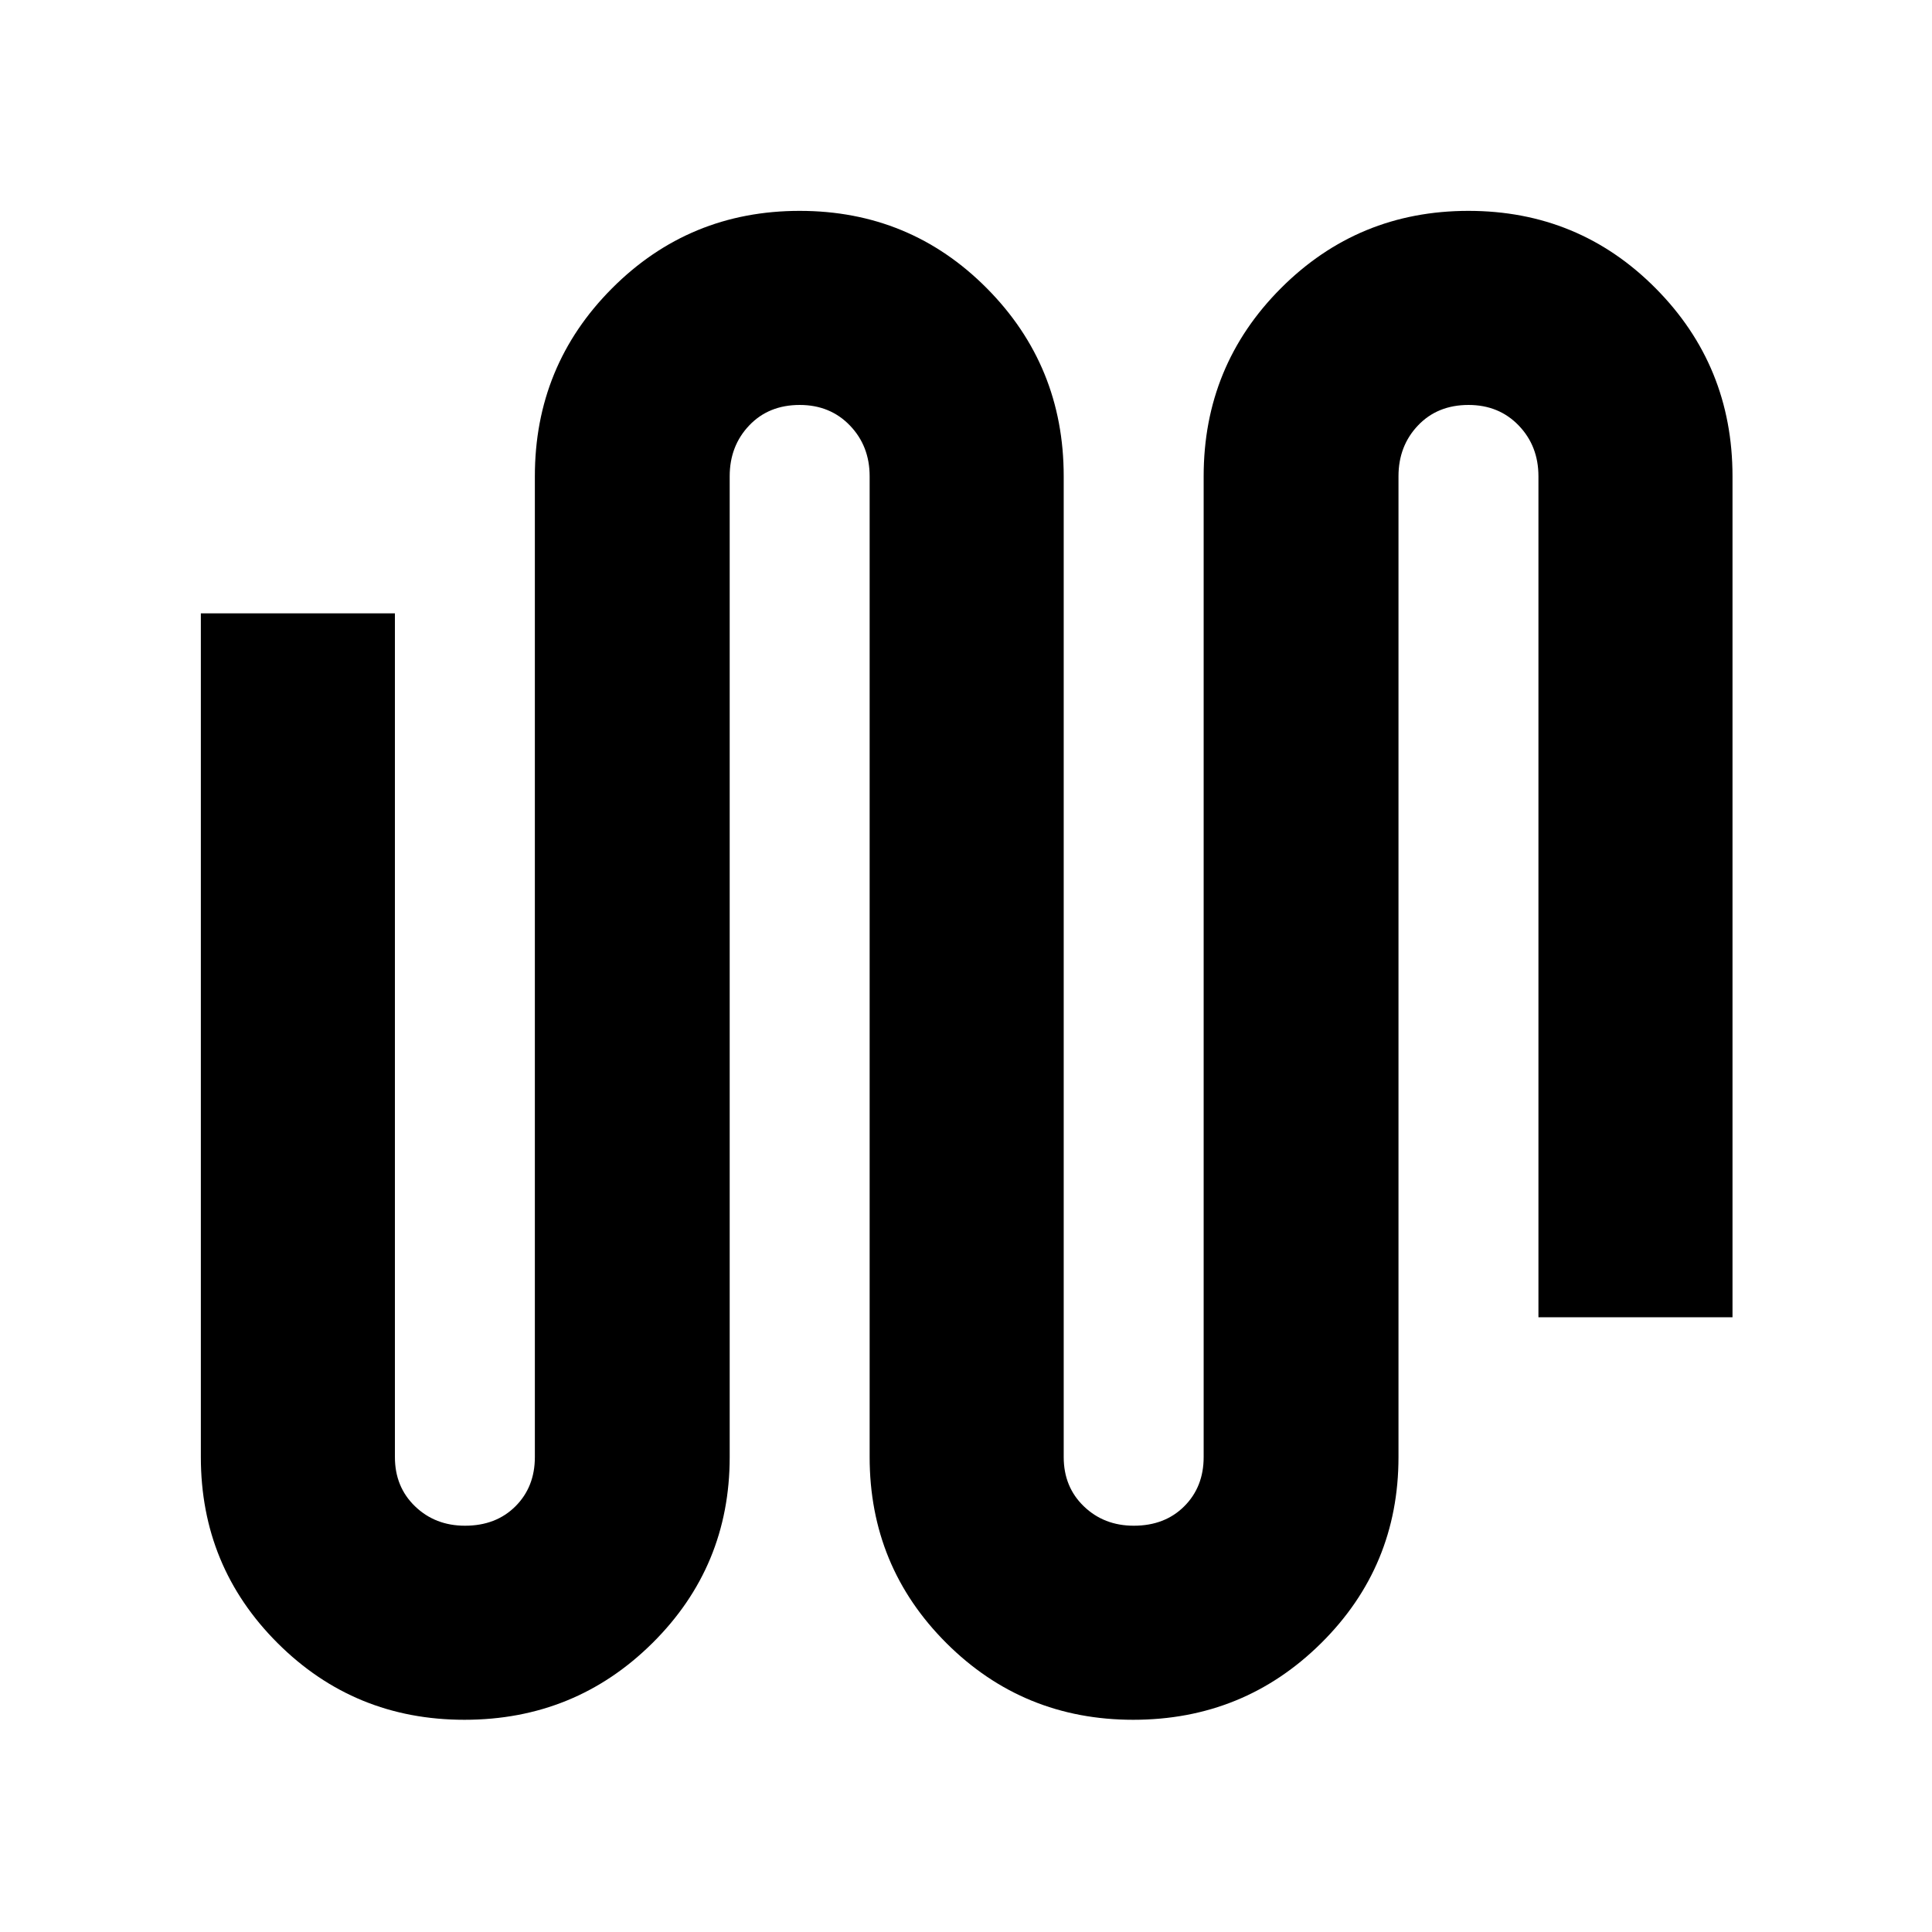 <svg xmlns="http://www.w3.org/2000/svg" height="40" viewBox="0 -960 960 960" width="40"><path d="M230.78-105.45q-54.64 0-92.81-38.07Q99.8-181.6 99.8-235.99v-419.23h96.43v419.23q0 14.84 10 24.47 10 9.64 24.82 9.64 15.42 0 25.07-9.64 9.65-9.63 9.65-24.47v-487.36q0-54.94 38.37-93.41 38.38-38.46 93.2-38.46t93.01 38.46q38.2 38.47 38.2 93.41v487.36q0 14.84 10 24.47 10 9.64 24.82 9.64 15.42 0 25.07-9.64 9.65-9.63 9.65-24.47v-487.36q0-54.94 38.37-93.41 38.38-38.46 93.2-38.46t93.01 38.46q38.2 38.47 38.2 93.41v417.9h-96.43v-417.9q0-15.05-9.82-25.24-9.82-10.19-24.92-10.19-15.43 0-25.11 10.19-9.69 10.19-9.69 25.24v487.36q0 54.39-38.44 92.47-38.45 38.07-93.36 38.07-54.64 0-92.81-38.07-38.17-38.08-38.17-92.47v-487.36q0-15.05-9.82-25.24-9.82-10.19-24.92-10.19-15.43 0-25.11 10.19-9.69 10.19-9.69 25.24v487.36q0 54.39-38.44 92.47-38.45 38.07-93.36 38.07Z"/></svg>